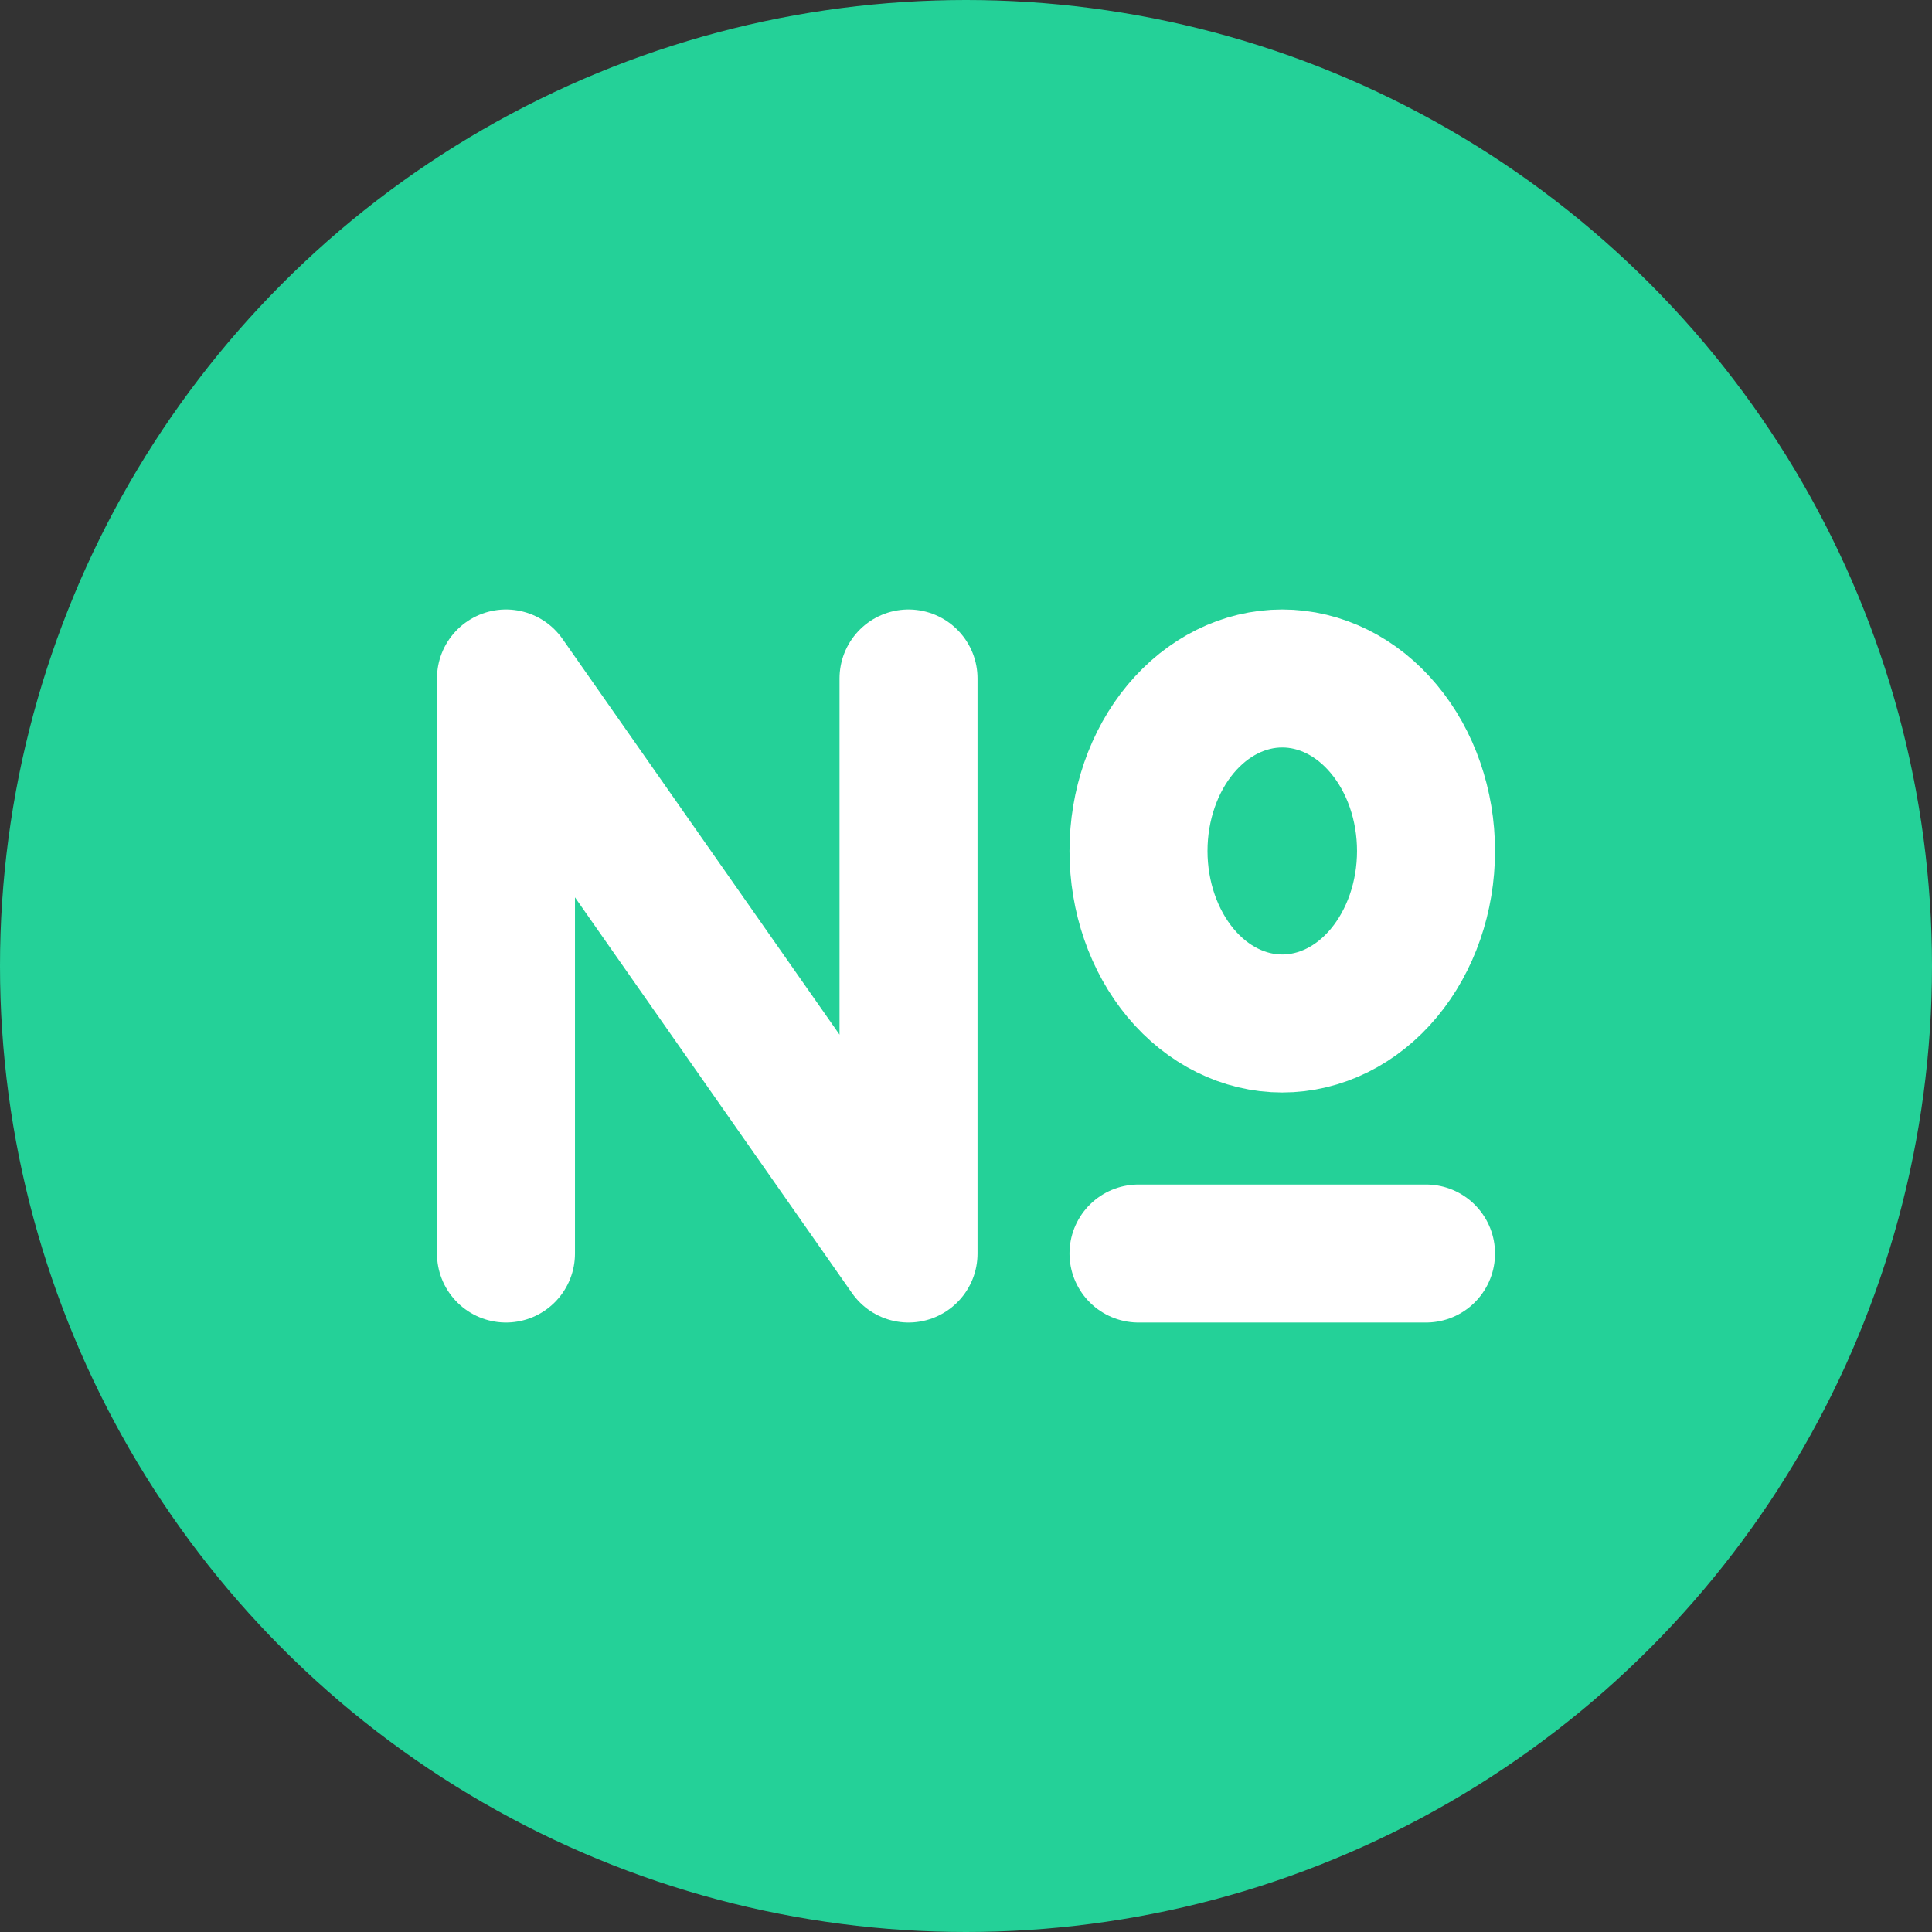 <svg width="28" height="28" viewBox="0 0 28 28" fill="none" xmlns="http://www.w3.org/2000/svg">
<rect x="0" y="0" width="28" height="28" fill="#333333" stroke="none"/>
<circle cx="14" cy="14" r="14" fill="#24D198"/>
<path d="M7.333 18.167V9.833L13.167 18.167V9.833M16.5 18.167H20.667M16.5 12.333C16.5 12.996 16.72 13.632 17.11 14.101C17.501 14.57 18.031 14.833 18.583 14.833C19.136 14.833 19.666 14.57 20.056 14.101C20.447 13.632 20.667 12.996 20.667 12.333C20.667 11.67 20.447 11.034 20.056 10.566C19.666 10.097 19.136 9.833 18.583 9.833C18.031 9.833 17.501 10.097 17.11 10.566C16.72 11.034 16.5 11.67 16.5 12.333Z" stroke="white" stroke-width="2" stroke-linecap="round" stroke-linejoin="round"/>
</svg>
